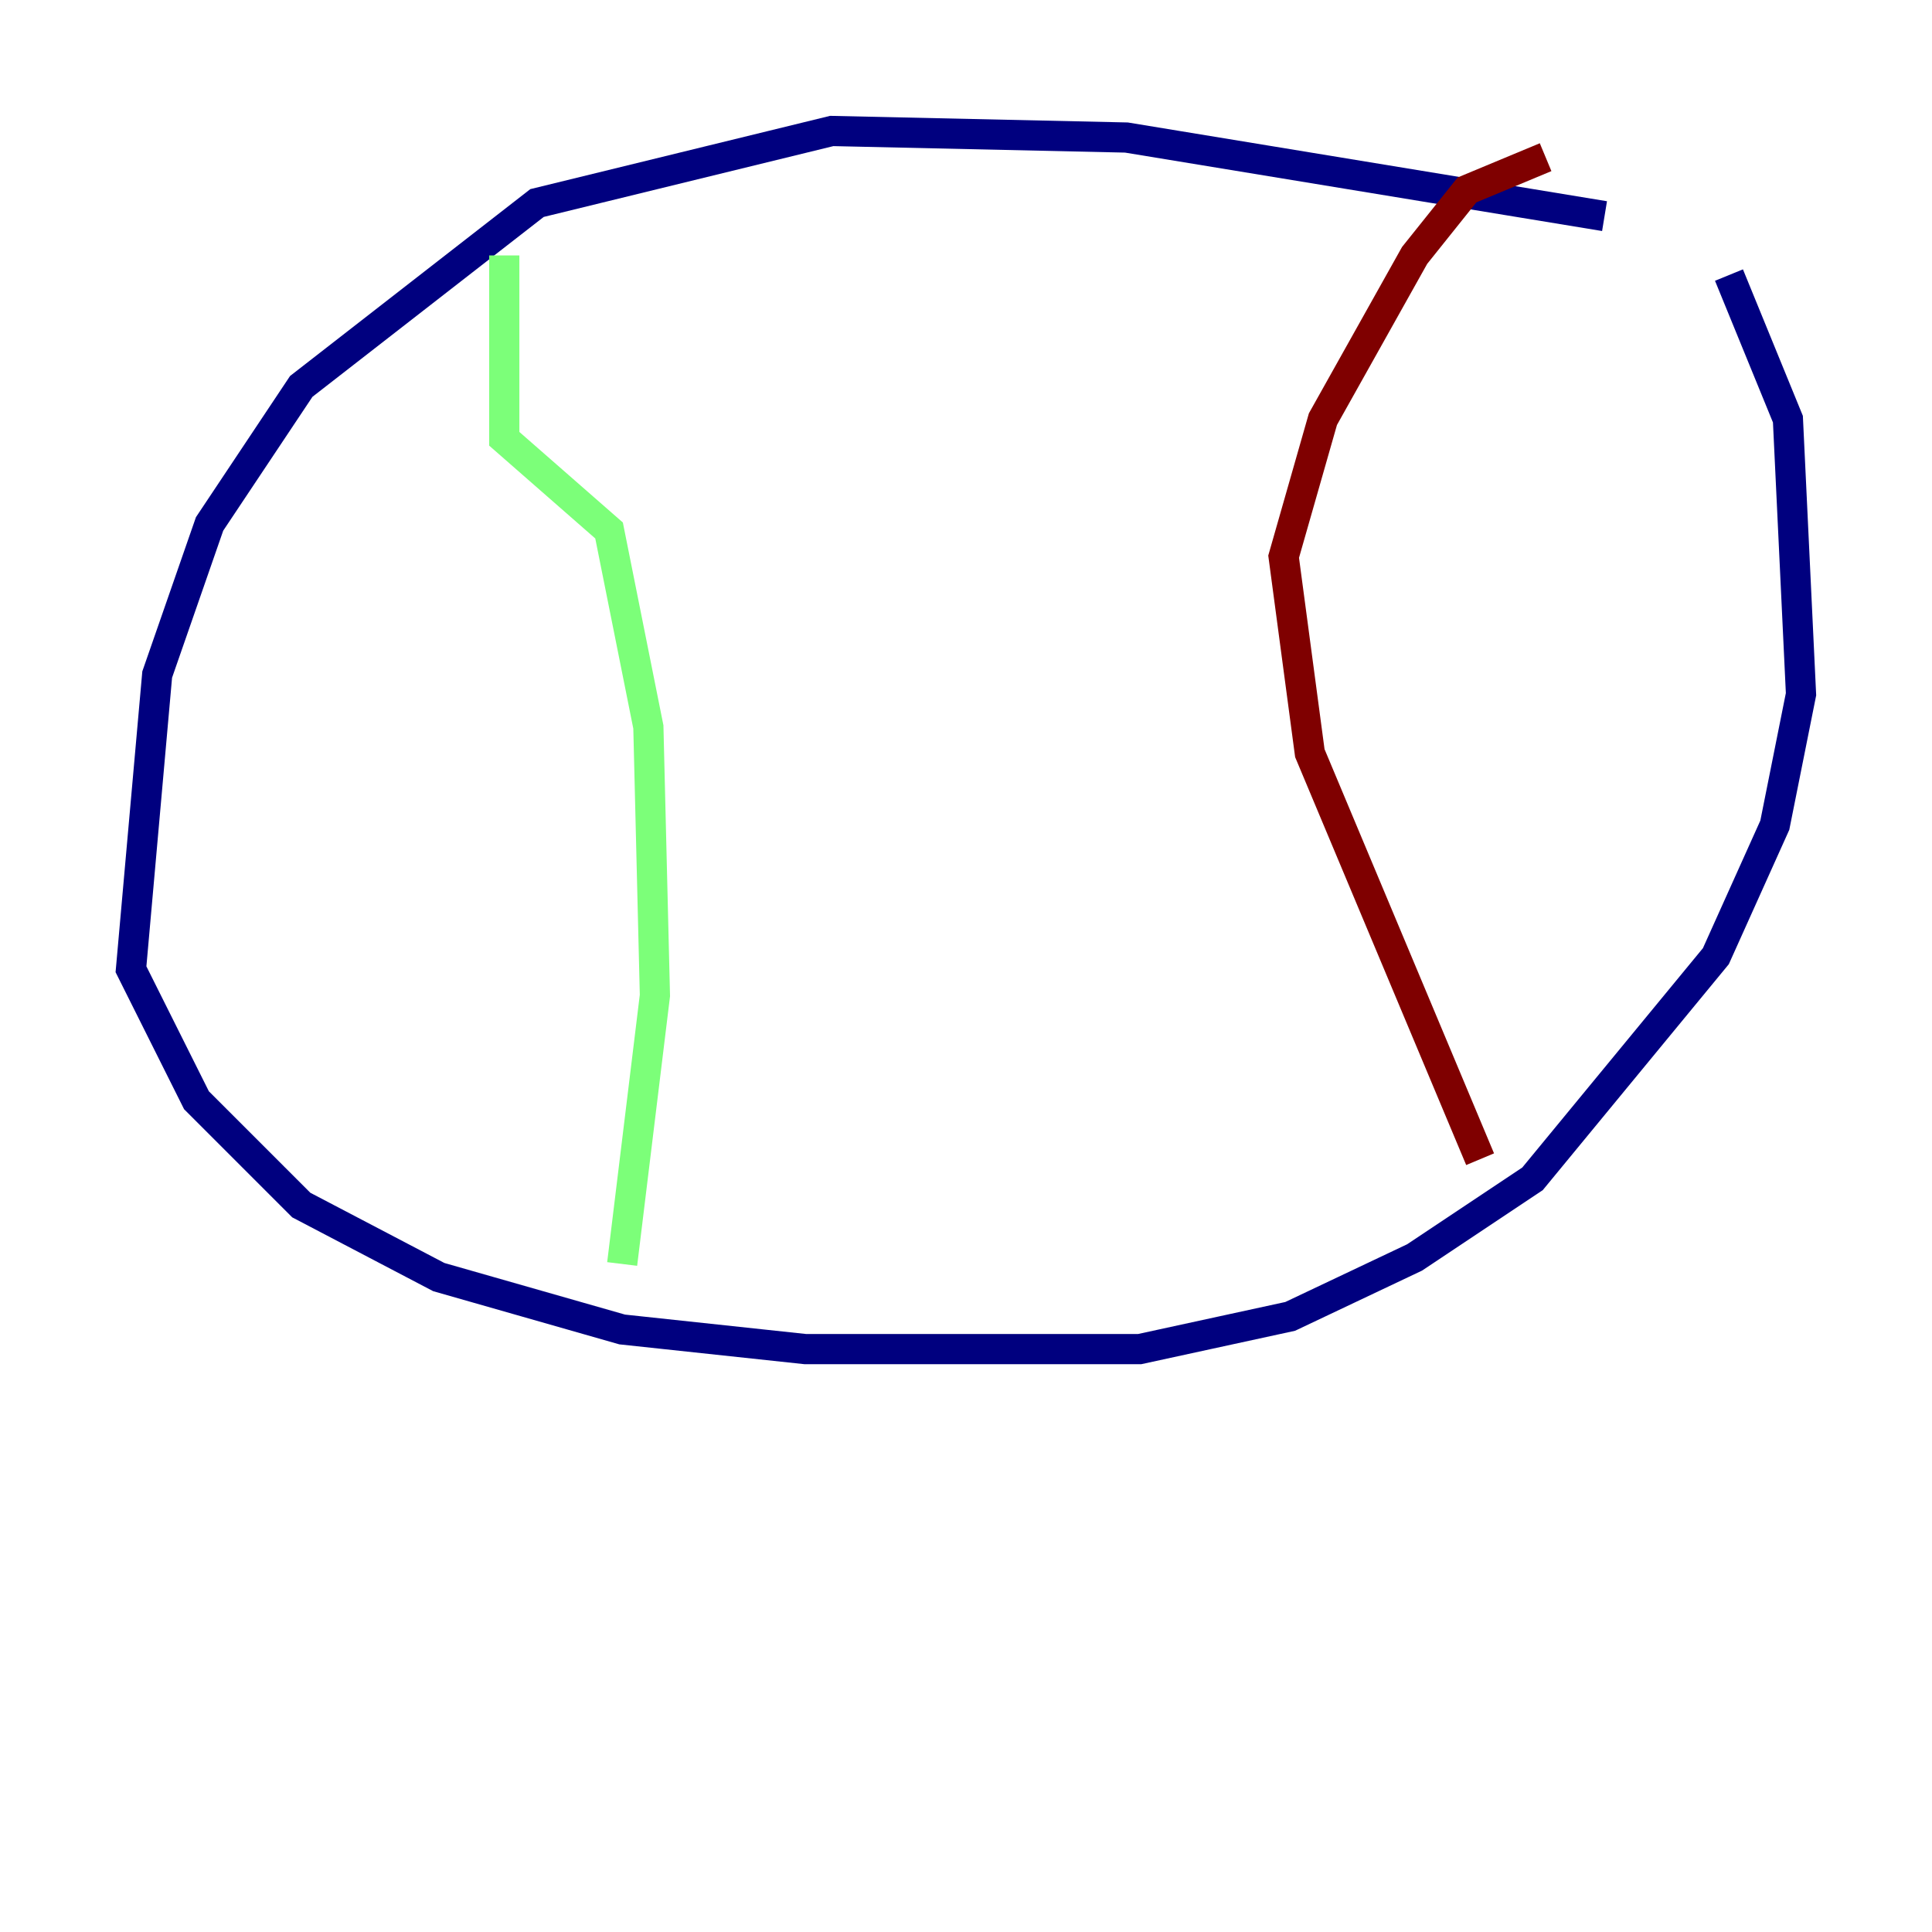 <?xml version="1.0" encoding="utf-8" ?>
<svg baseProfile="tiny" height="128" version="1.2" viewBox="0,0,128,128" width="128" xmlns="http://www.w3.org/2000/svg" xmlns:ev="http://www.w3.org/2001/xml-events" xmlns:xlink="http://www.w3.org/1999/xlink"><defs /><polyline fill="none" points="106.305,14.319 74.63,9.112 55.105,8.678 35.58,13.451 19.959,25.6 13.885,34.712 10.414,44.691 8.678,64.217 13.017,72.895 19.959,79.837 29.071,84.61 41.22,88.081 53.37,89.383 75.498,89.383 85.478,87.214 93.722,83.308 101.532,78.102 113.681,63.349 117.586,54.671 119.322,45.993 118.454,27.77 114.549,18.224" stroke="#00007f" stroke-width="2" /><polyline fill="none" points="33.41,16.922 33.41,29.071 40.352,35.146 42.956,48.163 43.39,65.953 41.22,83.742" stroke="#7cff79" stroke-width="2" /><polyline fill="none" points="102.4,10.414 97.193,12.583 93.722,16.922 87.647,27.77 85.044,36.881 86.78,49.898 98.061,76.8" stroke="#7f0000" stroke-width="2" /></svg>